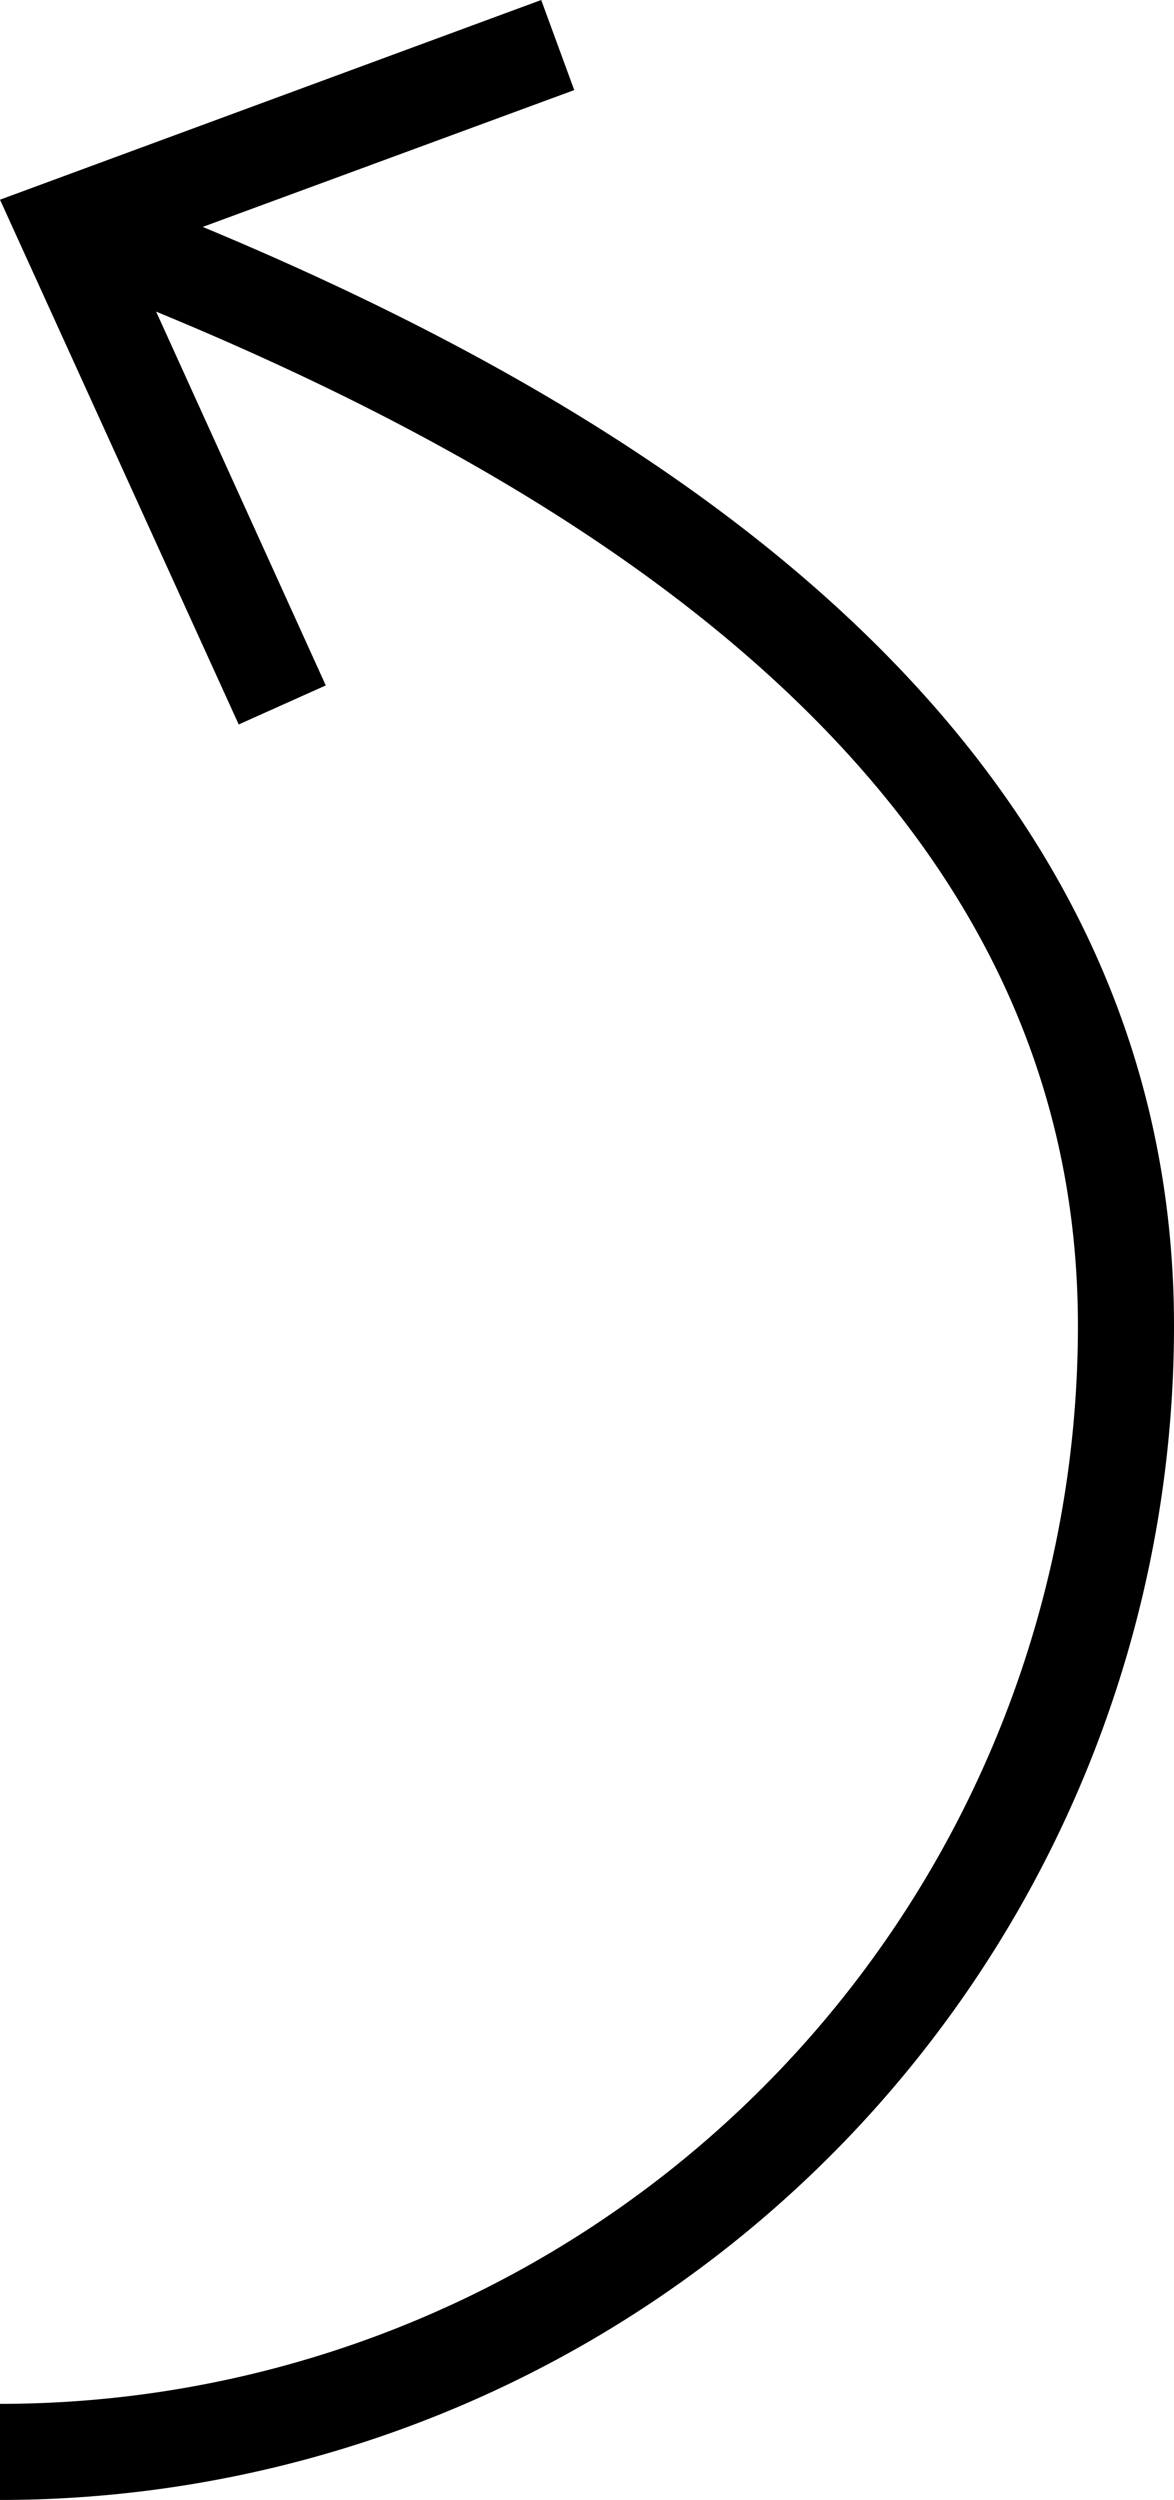 <svg xmlns="http://www.w3.org/2000/svg" viewBox="0 0 15.64 33.3"><defs><style>.cls-1{fill:none;stroke:#000;stroke-miterlimit:10;stroke-width:1.28px;}</style></defs><g id="Layer_2" data-name="Layer 2"><g id="Layer_1-2" data-name="Layer 1"><path class="cls-1" d="M0,32.66a15,15,0,0,0,15-15C15,9.9,7.78,5.66,1.3,3.15"/><polygon points="7.21 0 7.65 1.2 1.73 3.38 4.34 9.13 3.18 9.65 0 2.66 7.21 0"/></g></g></svg>